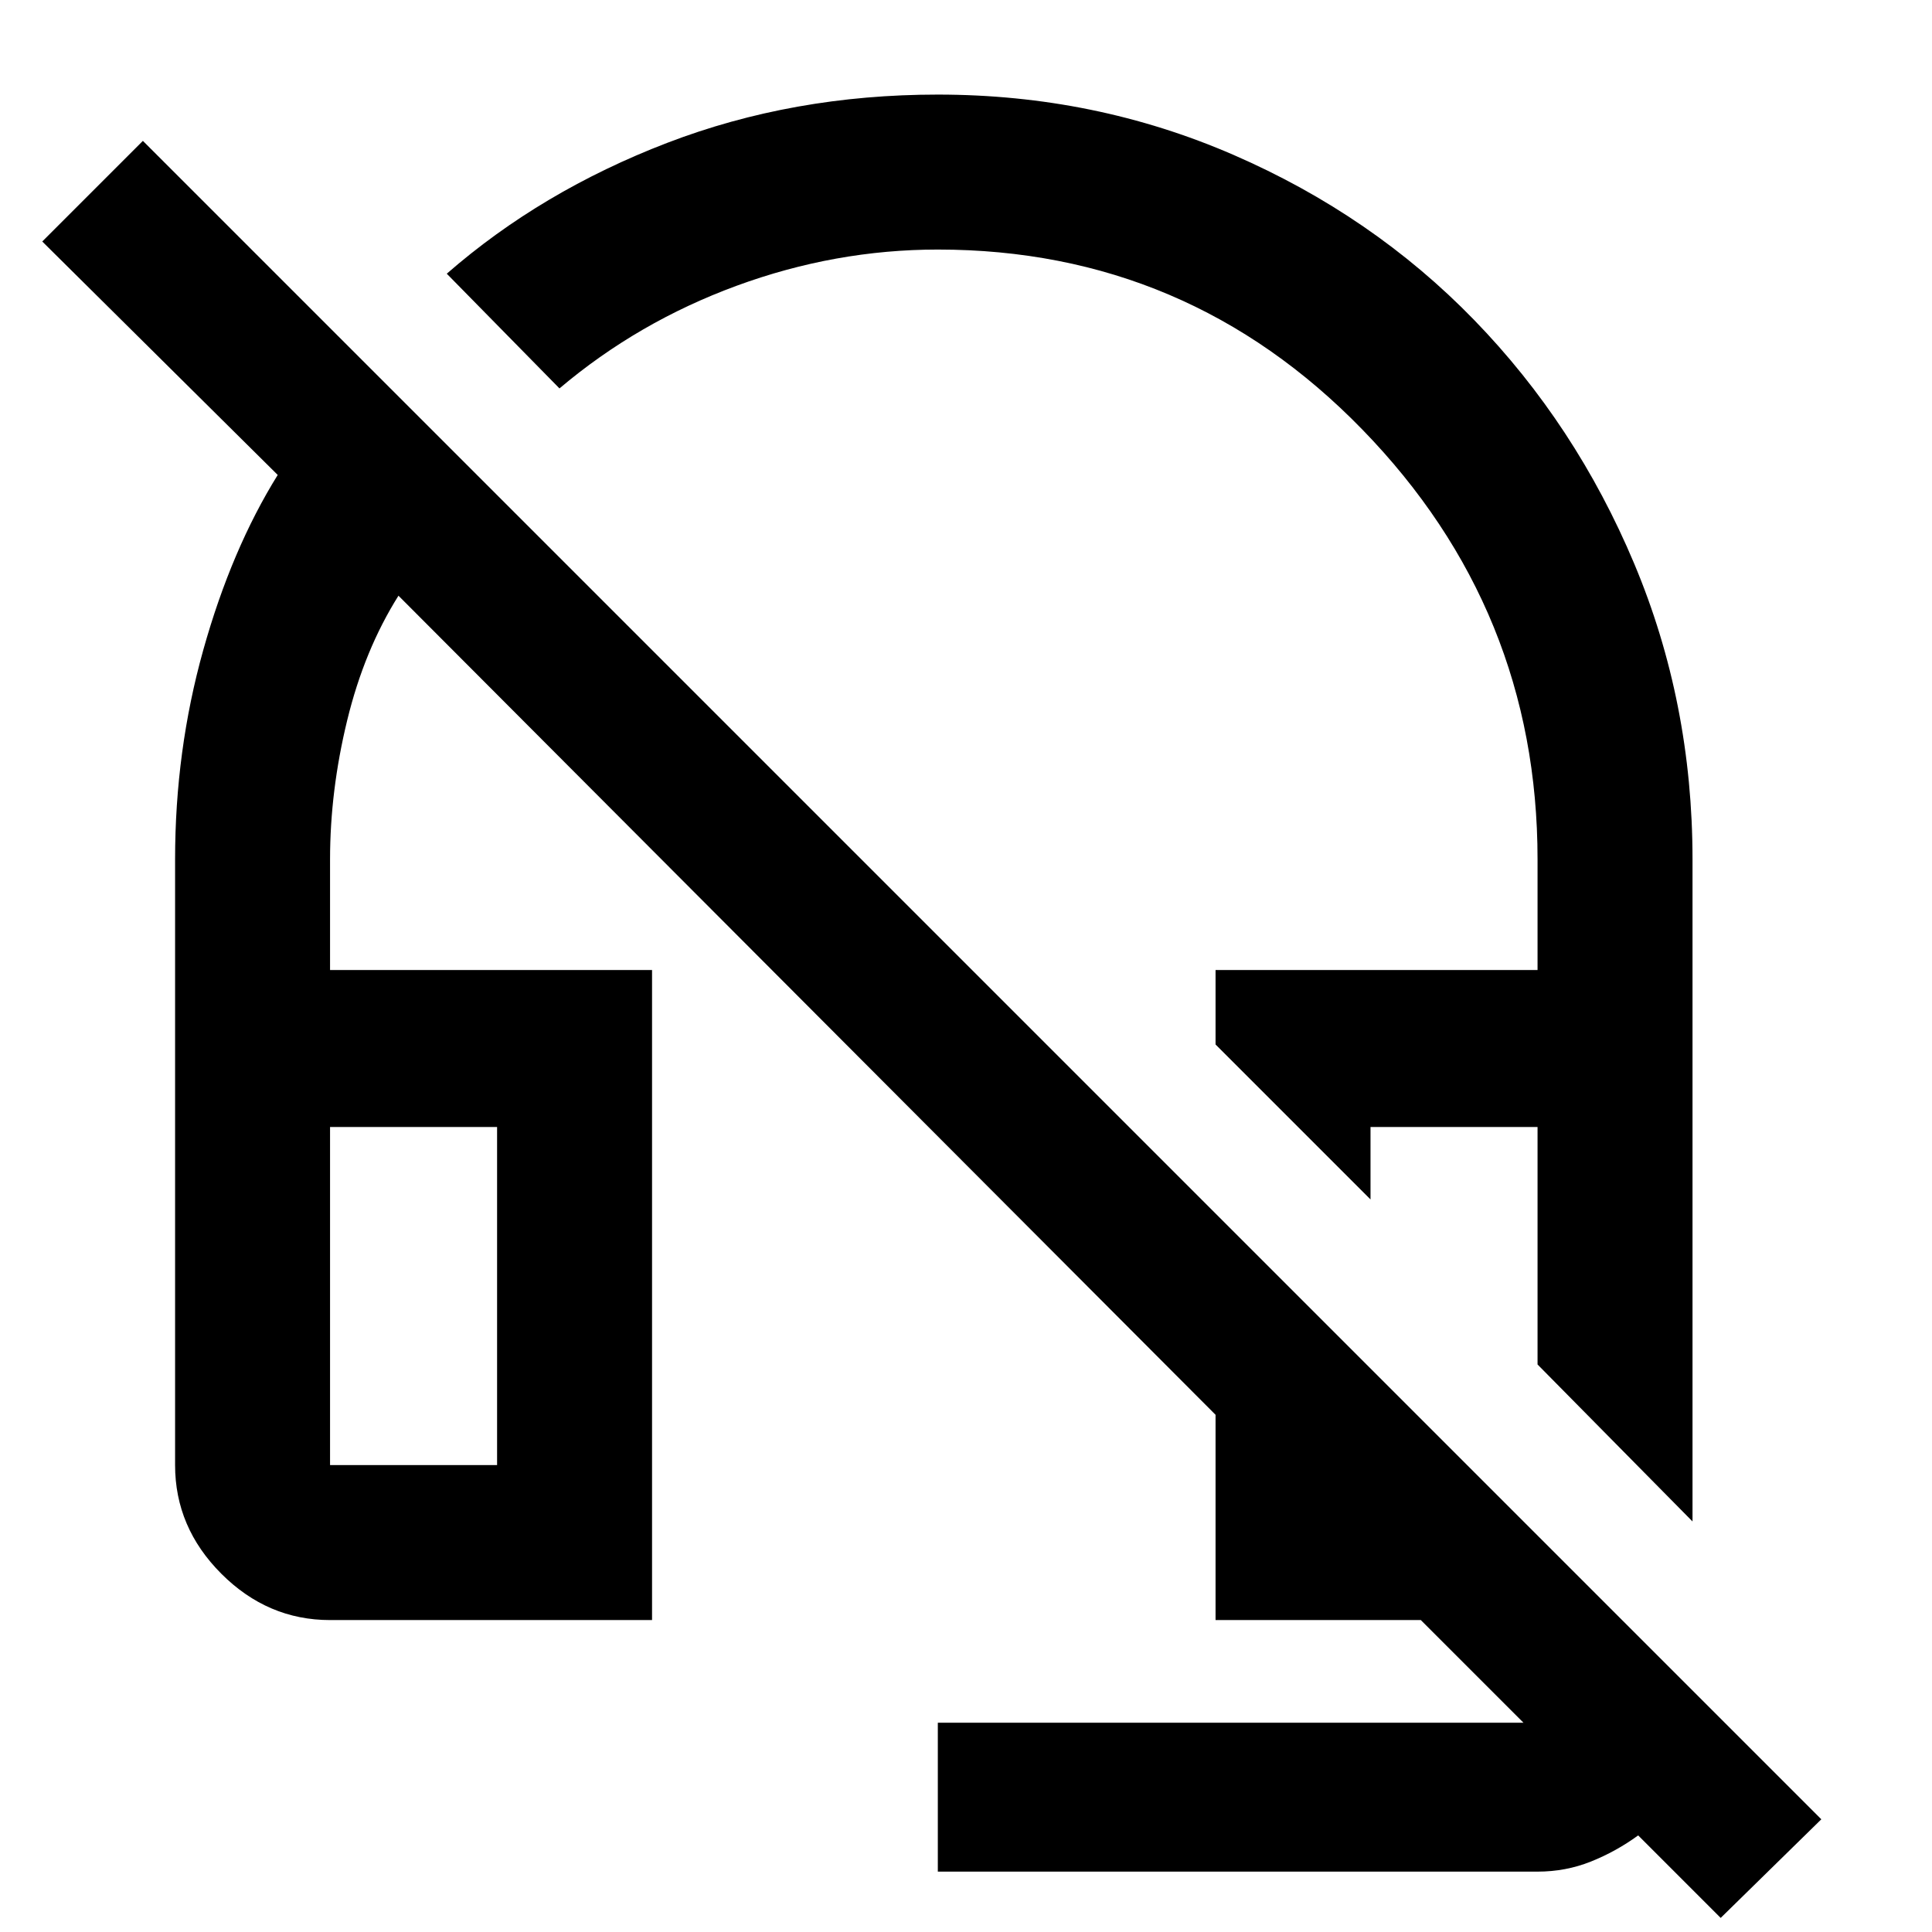 <svg xmlns="http://www.w3.org/2000/svg" height="48" width="48"><path d="M42.05 37.8 38.2 33.9V28H34.05V29.8L30.2 25.95V24.1H38.2V21.35Q38.2 15.15 33.85 10.675Q29.5 6.2 23.3 6.2Q20.75 6.2 18.3 7.1Q15.85 8 13.9 9.65L11.1 6.8Q13.45 4.75 16.575 3.55Q19.7 2.35 23.3 2.35Q27.2 2.35 30.65 3.85Q34.1 5.35 36.625 7.95Q39.15 10.55 40.6 14Q42.05 17.45 42.05 21.35ZM42.75 47.65 40.7 45.6Q40.15 46 39.525 46.25Q38.9 46.5 38.2 46.5H23.3V42.8H37.85Q37.85 42.8 37.85 42.8Q37.85 42.8 37.85 42.8L35.3 40.25H30.2V35.15L9.9 14.8Q9.05 16.15 8.625 17.9Q8.2 19.65 8.2 21.35V24.1H16.2V40.25H8.2Q6.65 40.25 5.5 39.1Q4.35 37.95 4.35 36.4V21.35Q4.35 18.65 5.05 16.15Q5.75 13.65 6.9 11.8L1.05 6L3.55 3.5L45.25 45.2ZM8.2 36.4H12.35V28H8.2V36.4Q8.2 36.4 8.2 36.4Q8.2 36.4 8.2 36.4ZM38.2 33.9ZM12.35 36.4H8.2Q8.2 36.4 8.2 36.4Q8.2 36.4 8.2 36.4H12.35Z"/></svg>